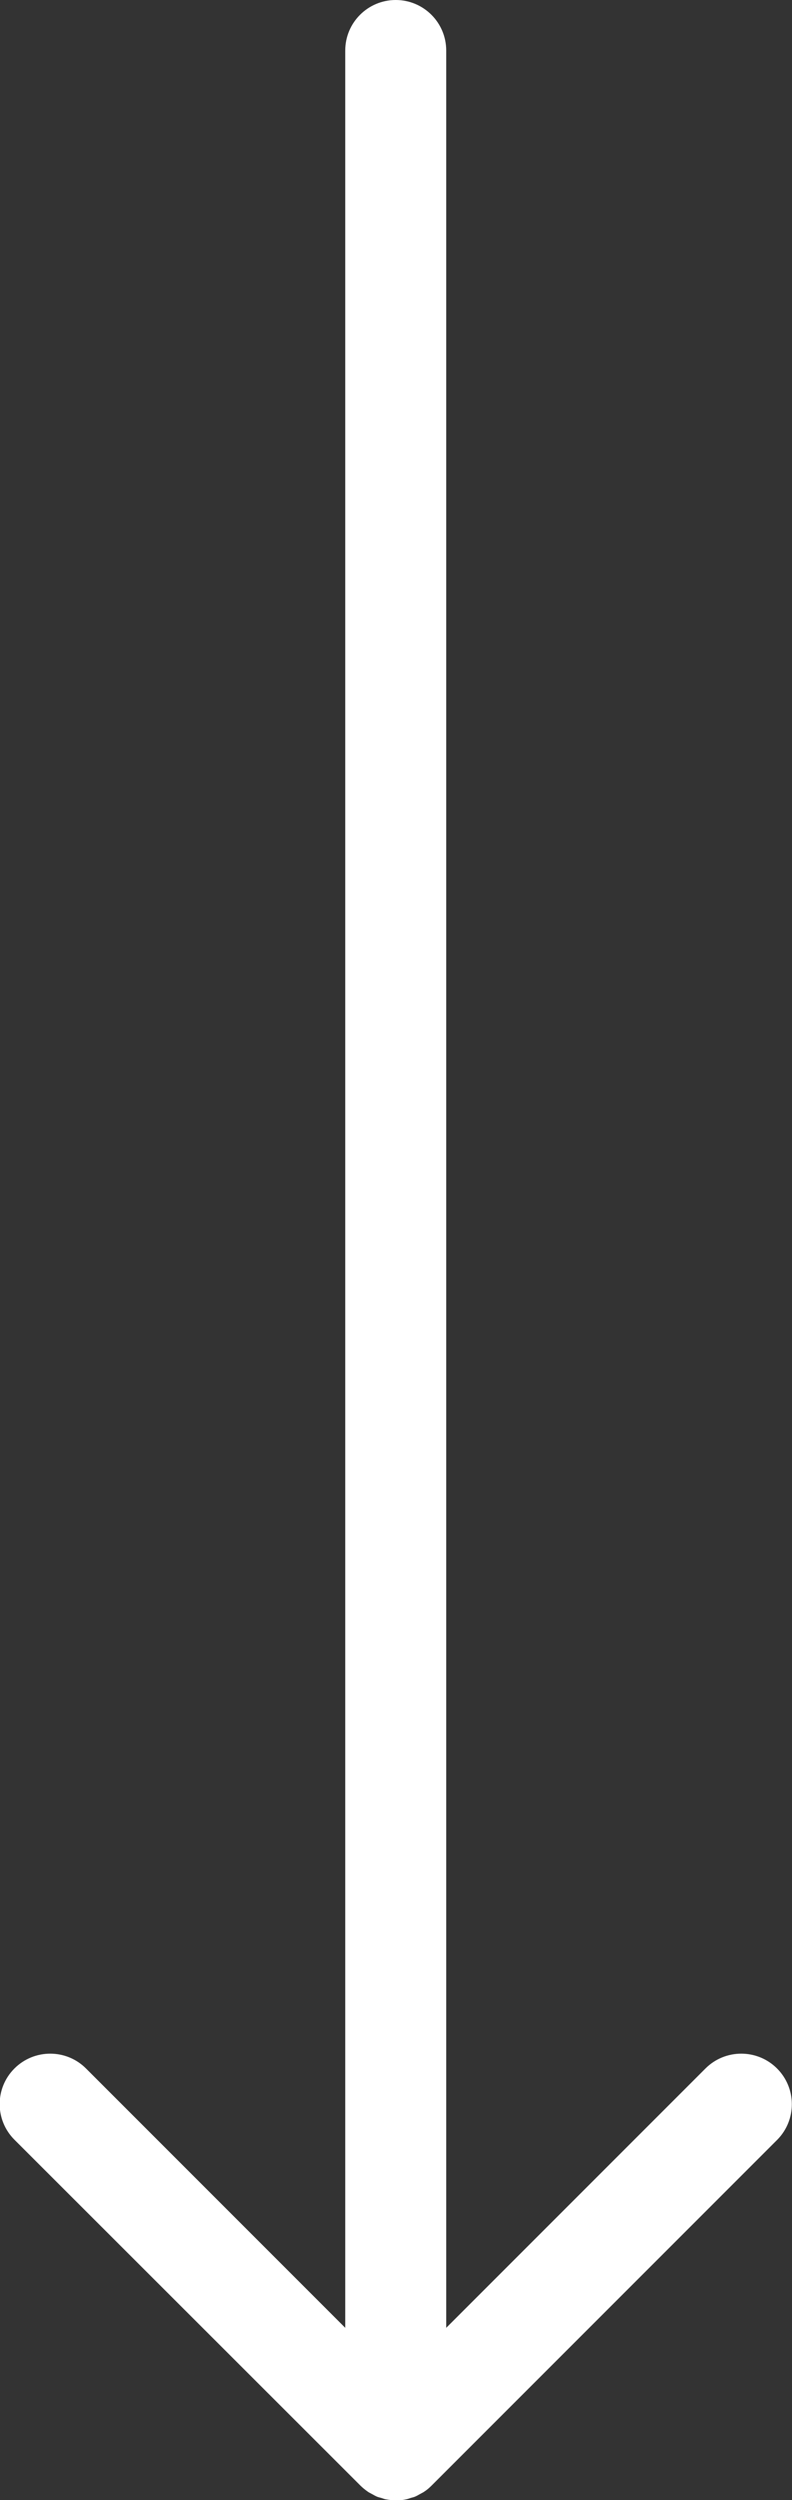 <?xml version="1.0" encoding="utf-8"?>
<!-- Generator: Adobe Illustrator 23.0.0, SVG Export Plug-In . SVG Version: 6.00 Build 0)  -->
<svg version="1.1" id="Layer_1" xmlns="http://www.w3.org/2000/svg" xmlns:xlink="http://www.w3.org/1999/xlink" x="0px" y="0px"
	 viewBox="0 0 30.12 95.04" enable-background="new 0 0 30.12 95.04" xml:space="preserve">
<rect x="0" y="0" width="30.12" height="95.04" fill="#333333" stroke="none"/>
<path fill="#FFFFFF" d="M29.55,78.63c-0.75-0.75-1.97-0.75-2.72,0l-9.86,9.86V1.92c0-1.06-0.86-1.92-1.92-1.92s-1.92,0.86-1.92,1.92
	v86.57l-9.86-9.86c-0.75-0.75-1.97-0.75-2.72,0c-0.75,0.75-0.75,1.96,0,2.71L13.7,94.48c0.09,0.09,0.19,0.17,0.29,0.24
	c0.04,0.03,0.09,0.05,0.14,0.08c0.06,0.03,0.12,0.07,0.19,0.1c0.06,0.03,0.13,0.04,0.19,0.06c0.06,0.02,0.11,0.04,0.17,0.05
	c0.12,0.02,0.25,0.04,0.38,0.04s0.25-0.01,0.38-0.04c0.06-0.01,0.11-0.03,0.17-0.05c0.06-0.02,0.13-0.03,0.19-0.06
	c0.07-0.03,0.13-0.07,0.19-0.1c0.05-0.03,0.1-0.05,0.14-0.08c0.11-0.07,0.2-0.15,0.29-0.24l13.14-13.14
	C30.3,80.59,30.3,79.38,29.55,78.63z"/>
</svg>
